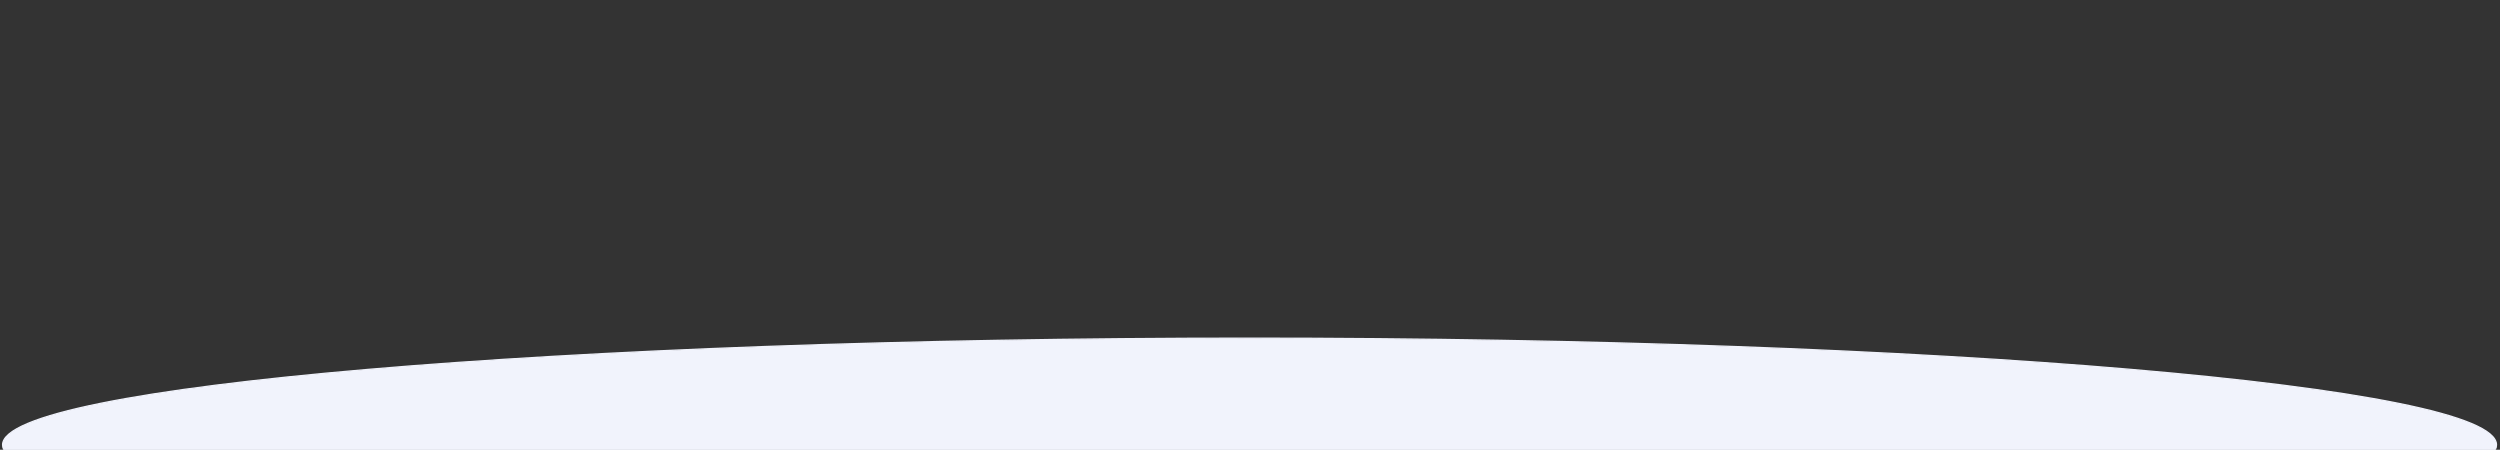 <?xml version="1.0" encoding="utf-8"?>
<!-- Generator: Adobe Illustrator 22.1.0, SVG Export Plug-In . SVG Version: 6.00 Build 0)  -->
<svg version="1.1" id="Слой_1" xmlns="http://www.w3.org/2000/svg" xmlns:xlink="http://www.w3.org/1999/xlink" x="0px" y="0px"
	 viewBox="0 0 1920.7 345.5" style="enable-background:new 0 0 1920.7 345.5;" xml:space="preserve">
<rect x="0" y="0" width="1920.7" height="345.5" fill="#333333" stroke="none"/>
<style type="text/css">
	.st0{fill:#F1F3FC;}
	.st1{fill:none;stroke:#F1F3FC;stroke-miterlimit:10;}
</style>
<title>bck-svg</title>
<g id="XMLID_1_">
	<g>
		<path class="st0" d="M1918,341.9c0,1.2-0.3,2.4-0.9,3.6H2.9c-0.6-1.2-0.9-2.4-0.9-3.6c0-45.3,428.9-82,958-82
			S1918,296.6,1918,341.9z"/>
	</g>
	<g>
		<path class="st1" d="M2.9,345.4c-0.6-1.2-0.9-2.4-0.9-3.6c0-45.3,428.9-82,958-82s958,36.7,958,82c0,1.2-0.3,2.4-0.9,3.6"/>
		<line class="st1" x1="2.9" y1="345.4" x2="1917.1" y2="345.4"/>
	</g>
</g>
</svg>
